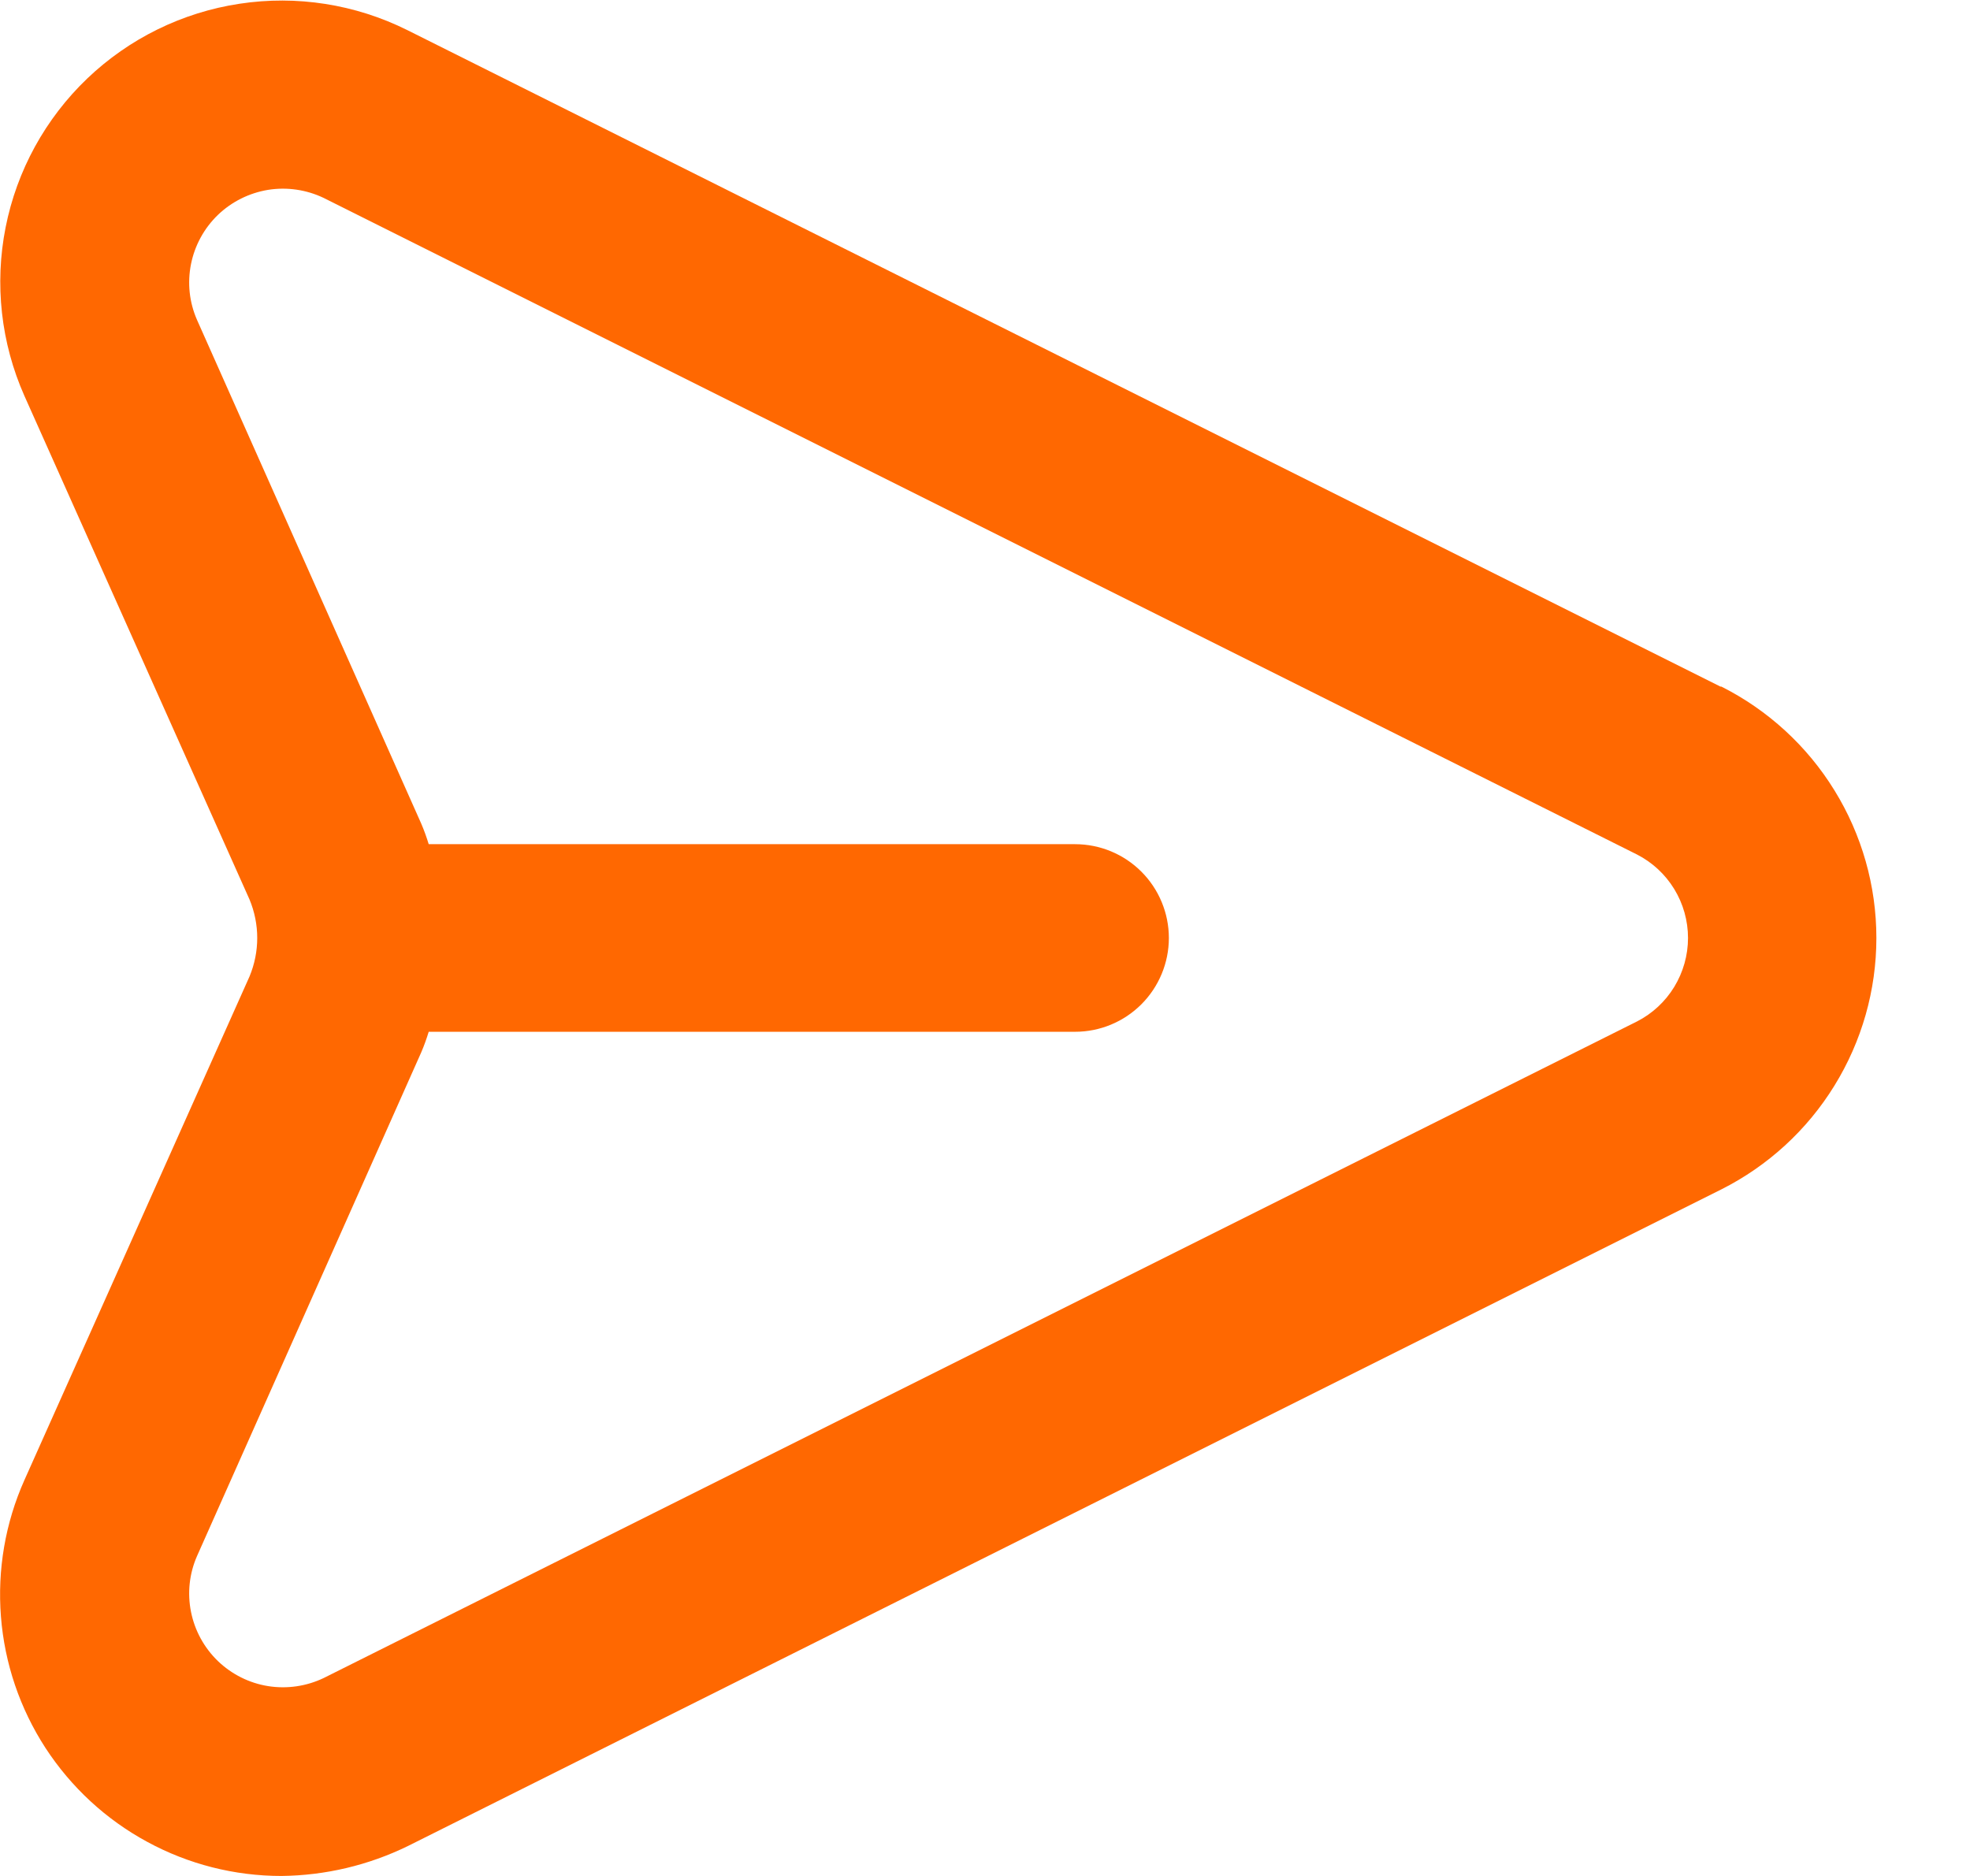 <svg width="21" height="20" viewBox="0 0 21 20" fill="none" xmlns="http://www.w3.org/2000/svg">
<path d="M18.34 7.32L4.34 0.32C3.787 0.045 3.163 -0.053 2.553 0.04C1.943 0.132 1.376 0.411 0.93 0.837C0.484 1.264 0.18 1.817 0.06 2.423C-0.06 3.028 0.01 3.656 0.26 4.22L2.66 9.59C2.714 9.72 2.742 9.859 2.742 10C2.742 10.141 2.714 10.28 2.66 10.41L0.26 15.78C0.056 16.237 -0.029 16.737 0.01 17.235C0.049 17.734 0.212 18.214 0.484 18.634C0.757 19.053 1.129 19.398 1.569 19.636C2.008 19.875 2.5 20 3 20C3.468 19.995 3.929 19.886 4.35 19.68L18.35 12.68C18.846 12.43 19.264 12.047 19.555 11.574C19.847 11.101 20.002 10.556 20.002 10C20.002 9.444 19.847 8.899 19.555 8.426C19.264 7.953 18.846 7.57 18.35 7.32H18.34ZM17.45 10.89L3.45 17.89C3.266 17.978 3.059 18.008 2.858 17.976C2.657 17.944 2.47 17.85 2.323 17.709C2.176 17.567 2.076 17.384 2.036 17.184C1.996 16.984 2.018 16.777 2.1 16.59L4.49 11.22C4.521 11.148 4.547 11.075 4.57 11H11.46C11.725 11 11.979 10.895 12.167 10.707C12.354 10.52 12.46 10.265 12.46 10C12.46 9.735 12.354 9.48 12.167 9.293C11.979 9.105 11.725 9 11.46 9H4.57C4.547 8.925 4.521 8.852 4.49 8.78L2.1 3.41C2.018 3.223 1.996 3.016 2.036 2.816C2.076 2.616 2.176 2.433 2.323 2.291C2.47 2.15 2.657 2.057 2.858 2.024C3.059 1.992 3.266 2.022 3.45 2.11L17.45 9.11C17.614 9.194 17.751 9.321 17.847 9.478C17.943 9.635 17.994 9.816 17.994 10C17.994 10.184 17.943 10.364 17.847 10.522C17.751 10.679 17.614 10.806 17.45 10.89V10.89Z" fill="#FF6801"/>
</svg>
